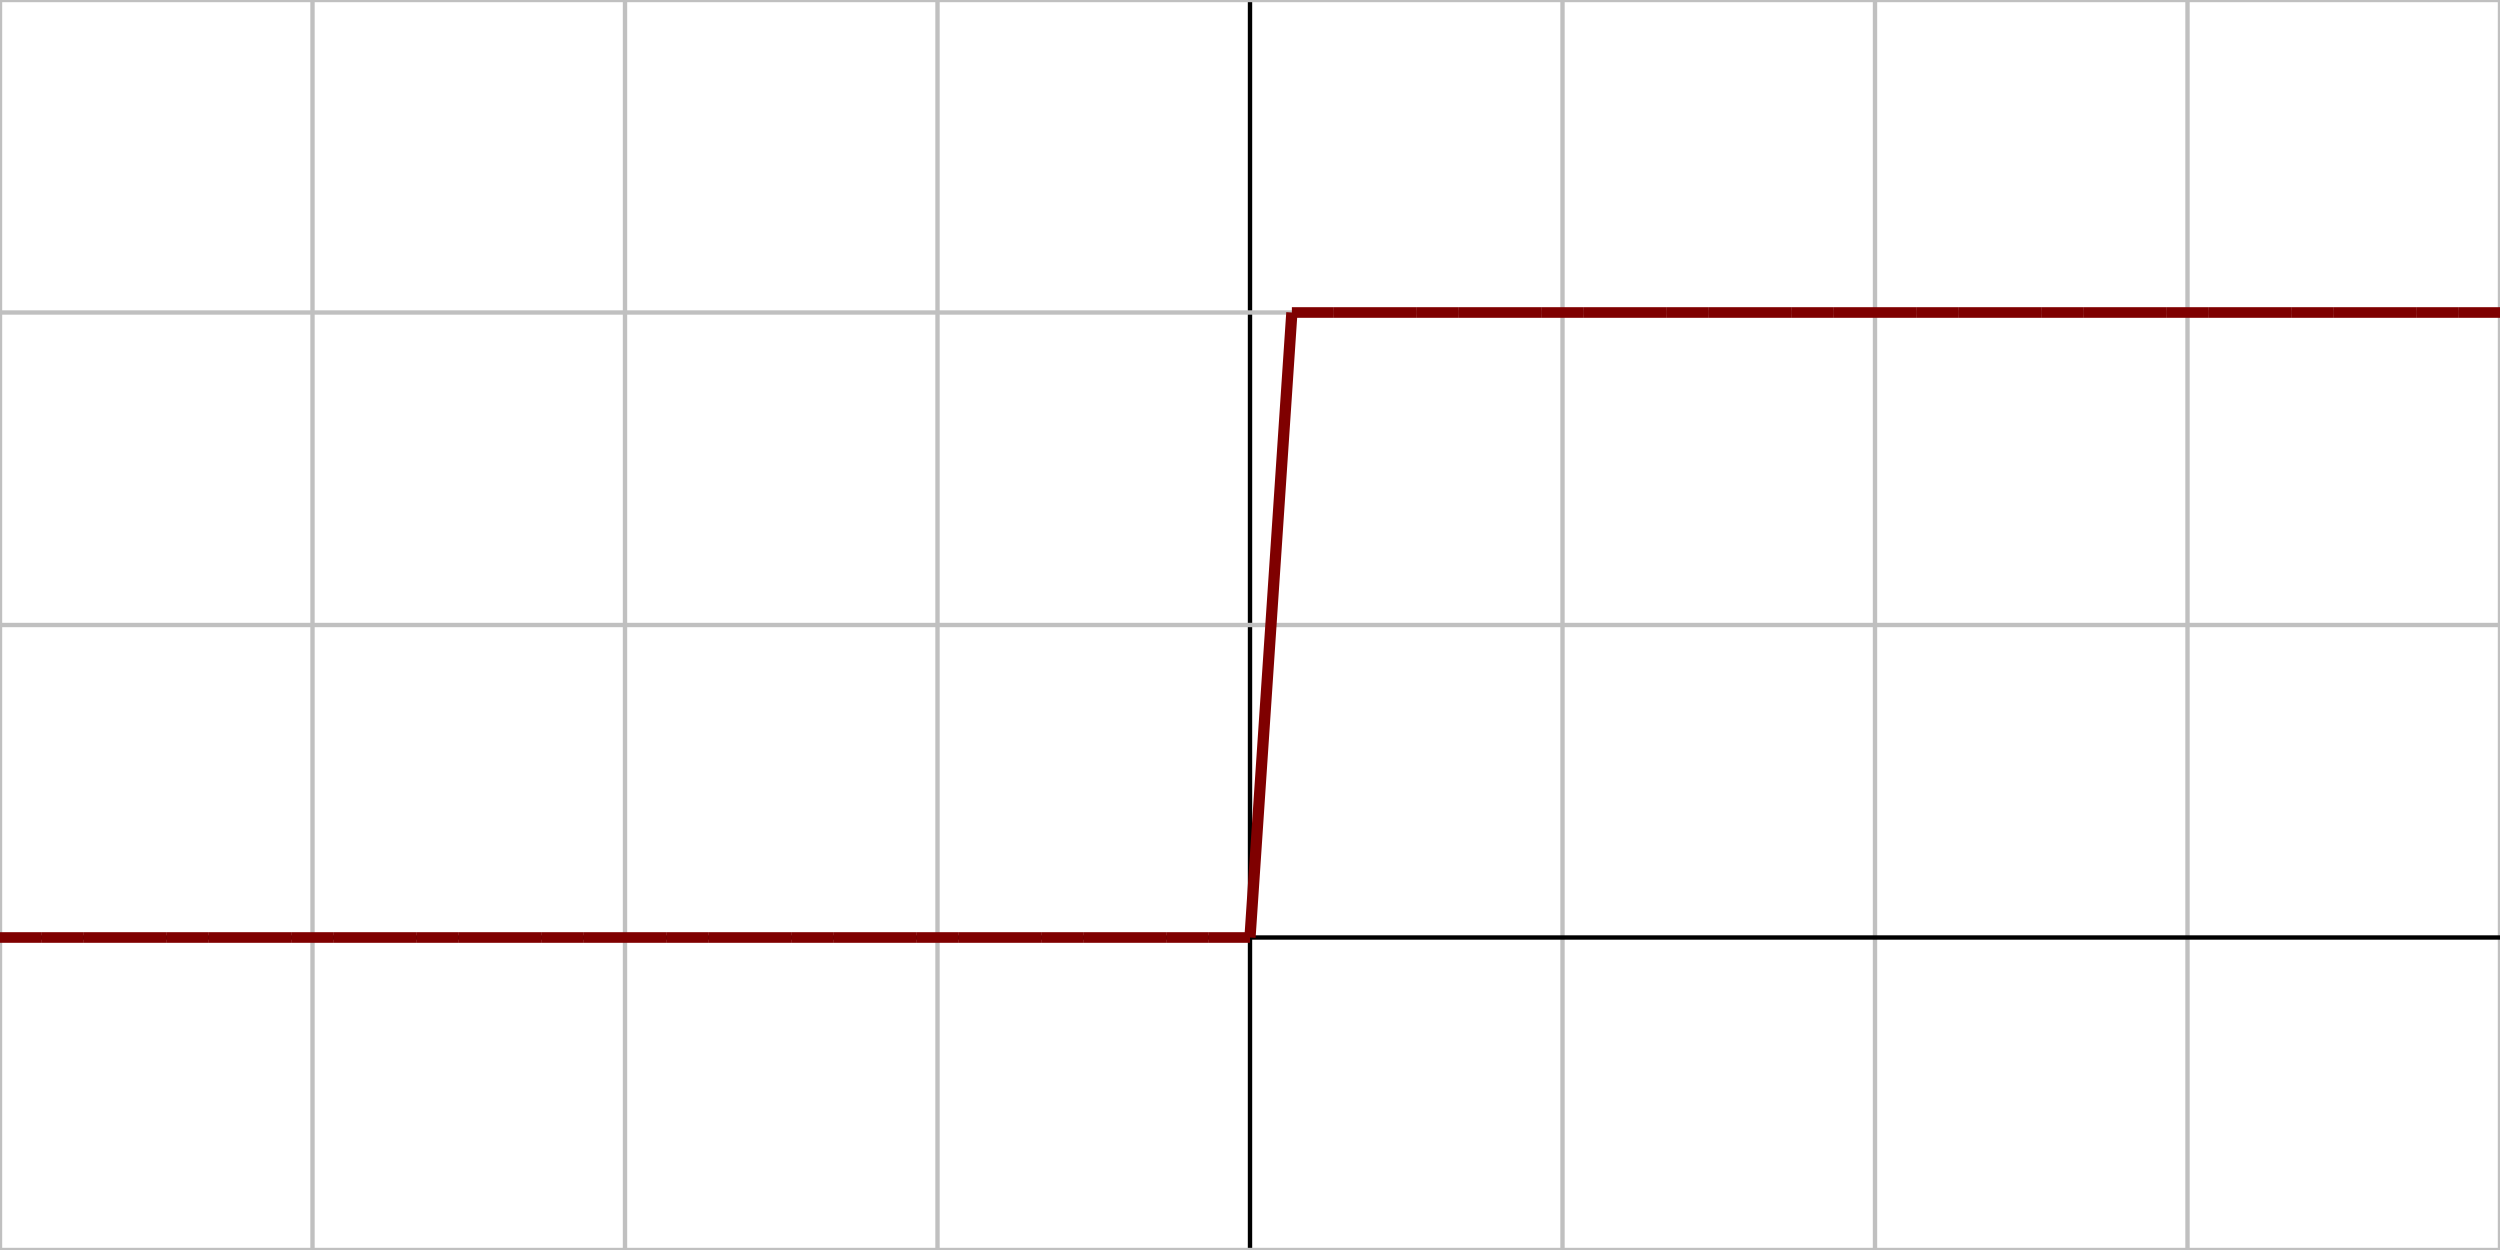 <?xml version="1.0"?><svg xmlns="http://www.w3.org/2000/svg" version="1.1" width="120" height="60">


<defs><clipPath id="chart0-0"><rect x="-2" y="-0.5" width="4" height="2" /></clipPath></defs>
<g transform="translate(0 60) scale(30 -30) translate(2 0.5)">

<!-- Horiz labels -->
<line x1="-2" y1="-0.5" x2="-2" y2="1.5" style="stroke:#c0c0c0;stroke-width:0.007"/>
<line x1="-1.5" y1="-0.5" x2="-1.5" y2="1.5" style="stroke:#c0c0c0;stroke-width:0.007"/>
<line x1="-1" y1="-0.5" x2="-1" y2="1.5" style="stroke:#c0c0c0;stroke-width:0.007"/>
<line x1="-0.5" y1="-0.5" x2="-0.5" y2="1.5" style="stroke:#c0c0c0;stroke-width:0.007"/>
<line x1="0" y1="-0.5" x2="0" y2="1.5" style="stroke:#000000;stroke-width:0.007"/>
<line x1="0.5" y1="-0.5" x2="0.5" y2="1.5" style="stroke:#c0c0c0;stroke-width:0.007"/>
<line x1="1" y1="-0.5" x2="1" y2="1.5" style="stroke:#c0c0c0;stroke-width:0.007"/>
<line x1="1.5" y1="-0.5" x2="1.5" y2="1.5" style="stroke:#c0c0c0;stroke-width:0.007"/>
<line x1="2" y1="-0.5" x2="2" y2="1.5" style="stroke:#c0c0c0;stroke-width:0.007"/>


<!-- Vert labels -->
<line x1="-2" y1="-0.5" x2="2" y2="-0.5" style="stroke:#c0c0c0;stroke-width:0.007"/>
<line x1="-2" y1="0" x2="2" y2="0" style="stroke:#000000;stroke-width:0.007"/>
<line x1="-2" y1="0.5" x2="2" y2="0.5" style="stroke:#c0c0c0;stroke-width:0.007"/>
<line x1="-2" y1="1" x2="2" y2="1" style="stroke:#c0c0c0;stroke-width:0.007"/>
<line x1="-2" y1="1.5" x2="2" y2="1.5" style="stroke:#c0c0c0;stroke-width:0.007"/>


<!-- Clipped region -->
<g clip-path="url(#chart0-0)">
<line x1="-2" y1="0" x2="-1.933" y2="0" style="stroke:#7f0000;stroke-width:0.017"/>
<line x1="-1.933" y1="0" x2="-1.867" y2="0" style="stroke:#7f0000;stroke-width:0.017"/>
<line x1="-1.867" y1="0" x2="-1.8" y2="0" style="stroke:#7f0000;stroke-width:0.017"/>
<line x1="-1.8" y1="0" x2="-1.733" y2="0" style="stroke:#7f0000;stroke-width:0.017"/>
<line x1="-1.733" y1="0" x2="-1.667" y2="0" style="stroke:#7f0000;stroke-width:0.017"/>
<line x1="-1.667" y1="0" x2="-1.6" y2="0" style="stroke:#7f0000;stroke-width:0.017"/>
<line x1="-1.6" y1="0" x2="-1.533" y2="0" style="stroke:#7f0000;stroke-width:0.017"/>
<line x1="-1.533" y1="0" x2="-1.467" y2="0" style="stroke:#7f0000;stroke-width:0.017"/>
<line x1="-1.467" y1="0" x2="-1.4" y2="0" style="stroke:#7f0000;stroke-width:0.017"/>
<line x1="-1.4" y1="0" x2="-1.333" y2="0" style="stroke:#7f0000;stroke-width:0.017"/>
<line x1="-1.333" y1="0" x2="-1.267" y2="0" style="stroke:#7f0000;stroke-width:0.017"/>
<line x1="-1.267" y1="0" x2="-1.2" y2="0" style="stroke:#7f0000;stroke-width:0.017"/>
<line x1="-1.2" y1="0" x2="-1.133" y2="0" style="stroke:#7f0000;stroke-width:0.017"/>
<line x1="-1.133" y1="0" x2="-1.067" y2="0" style="stroke:#7f0000;stroke-width:0.017"/>
<line x1="-1.067" y1="0" x2="-1" y2="0" style="stroke:#7f0000;stroke-width:0.017"/>
<line x1="-1" y1="0" x2="-0.933" y2="0" style="stroke:#7f0000;stroke-width:0.017"/>
<line x1="-0.933" y1="0" x2="-0.867" y2="0" style="stroke:#7f0000;stroke-width:0.017"/>
<line x1="-0.867" y1="0" x2="-0.8" y2="0" style="stroke:#7f0000;stroke-width:0.017"/>
<line x1="-0.8" y1="0" x2="-0.733" y2="0" style="stroke:#7f0000;stroke-width:0.017"/>
<line x1="-0.733" y1="0" x2="-0.667" y2="0" style="stroke:#7f0000;stroke-width:0.017"/>
<line x1="-0.667" y1="0" x2="-0.6" y2="0" style="stroke:#7f0000;stroke-width:0.017"/>
<line x1="-0.6" y1="0" x2="-0.533" y2="0" style="stroke:#7f0000;stroke-width:0.017"/>
<line x1="-0.533" y1="0" x2="-0.467" y2="0" style="stroke:#7f0000;stroke-width:0.017"/>
<line x1="-0.467" y1="0" x2="-0.4" y2="0" style="stroke:#7f0000;stroke-width:0.017"/>
<line x1="-0.4" y1="0" x2="-0.333" y2="0" style="stroke:#7f0000;stroke-width:0.017"/>
<line x1="-0.333" y1="0" x2="-0.267" y2="0" style="stroke:#7f0000;stroke-width:0.017"/>
<line x1="-0.267" y1="0" x2="-0.2" y2="0" style="stroke:#7f0000;stroke-width:0.017"/>
<line x1="-0.2" y1="0" x2="-0.133" y2="0" style="stroke:#7f0000;stroke-width:0.017"/>
<line x1="-0.133" y1="0" x2="-0.067" y2="0" style="stroke:#7f0000;stroke-width:0.017"/>
<line x1="-0.067" y1="0" x2="-0" y2="0" style="stroke:#7f0000;stroke-width:0.017"/>
<line x1="-0" y1="0" x2="0.067" y2="1" style="stroke:#7f0000;stroke-width:0.018"/>
<line x1="0.067" y1="1" x2="0.133" y2="1" style="stroke:#7f0000;stroke-width:0.017"/>
<line x1="0.133" y1="1" x2="0.2" y2="1" style="stroke:#7f0000;stroke-width:0.017"/>
<line x1="0.2" y1="1" x2="0.267" y2="1" style="stroke:#7f0000;stroke-width:0.017"/>
<line x1="0.267" y1="1" x2="0.333" y2="1" style="stroke:#7f0000;stroke-width:0.017"/>
<line x1="0.333" y1="1" x2="0.4" y2="1" style="stroke:#7f0000;stroke-width:0.017"/>
<line x1="0.4" y1="1" x2="0.467" y2="1" style="stroke:#7f0000;stroke-width:0.017"/>
<line x1="0.467" y1="1" x2="0.533" y2="1" style="stroke:#7f0000;stroke-width:0.017"/>
<line x1="0.533" y1="1" x2="0.6" y2="1" style="stroke:#7f0000;stroke-width:0.017"/>
<line x1="0.6" y1="1" x2="0.667" y2="1" style="stroke:#7f0000;stroke-width:0.017"/>
<line x1="0.667" y1="1" x2="0.733" y2="1" style="stroke:#7f0000;stroke-width:0.017"/>
<line x1="0.733" y1="1" x2="0.8" y2="1" style="stroke:#7f0000;stroke-width:0.017"/>
<line x1="0.8" y1="1" x2="0.867" y2="1" style="stroke:#7f0000;stroke-width:0.017"/>
<line x1="0.867" y1="1" x2="0.933" y2="1" style="stroke:#7f0000;stroke-width:0.017"/>
<line x1="0.933" y1="1" x2="1" y2="1" style="stroke:#7f0000;stroke-width:0.017"/>
<line x1="1" y1="1" x2="1.067" y2="1" style="stroke:#7f0000;stroke-width:0.017"/>
<line x1="1.067" y1="1" x2="1.133" y2="1" style="stroke:#7f0000;stroke-width:0.017"/>
<line x1="1.133" y1="1" x2="1.2" y2="1" style="stroke:#7f0000;stroke-width:0.017"/>
<line x1="1.2" y1="1" x2="1.267" y2="1" style="stroke:#7f0000;stroke-width:0.017"/>
<line x1="1.267" y1="1" x2="1.333" y2="1" style="stroke:#7f0000;stroke-width:0.017"/>
<line x1="1.333" y1="1" x2="1.4" y2="1" style="stroke:#7f0000;stroke-width:0.017"/>
<line x1="1.4" y1="1" x2="1.467" y2="1" style="stroke:#7f0000;stroke-width:0.017"/>
<line x1="1.467" y1="1" x2="1.533" y2="1" style="stroke:#7f0000;stroke-width:0.017"/>
<line x1="1.533" y1="1" x2="1.6" y2="1" style="stroke:#7f0000;stroke-width:0.017"/>
<line x1="1.6" y1="1" x2="1.667" y2="1" style="stroke:#7f0000;stroke-width:0.017"/>
<line x1="1.667" y1="1" x2="1.733" y2="1" style="stroke:#7f0000;stroke-width:0.017"/>
<line x1="1.733" y1="1" x2="1.8" y2="1" style="stroke:#7f0000;stroke-width:0.017"/>
<line x1="1.8" y1="1" x2="1.867" y2="1" style="stroke:#7f0000;stroke-width:0.017"/>
<line x1="1.867" y1="1" x2="1.933" y2="1" style="stroke:#7f0000;stroke-width:0.017"/>
<line x1="1.933" y1="1" x2="2" y2="1" style="stroke:#7f0000;stroke-width:0.017"/>
<line x1="2" y1="1" x2="2.067" y2="1" style="stroke:#7f0000;stroke-width:0.017"/>
</g></g>

</svg>
